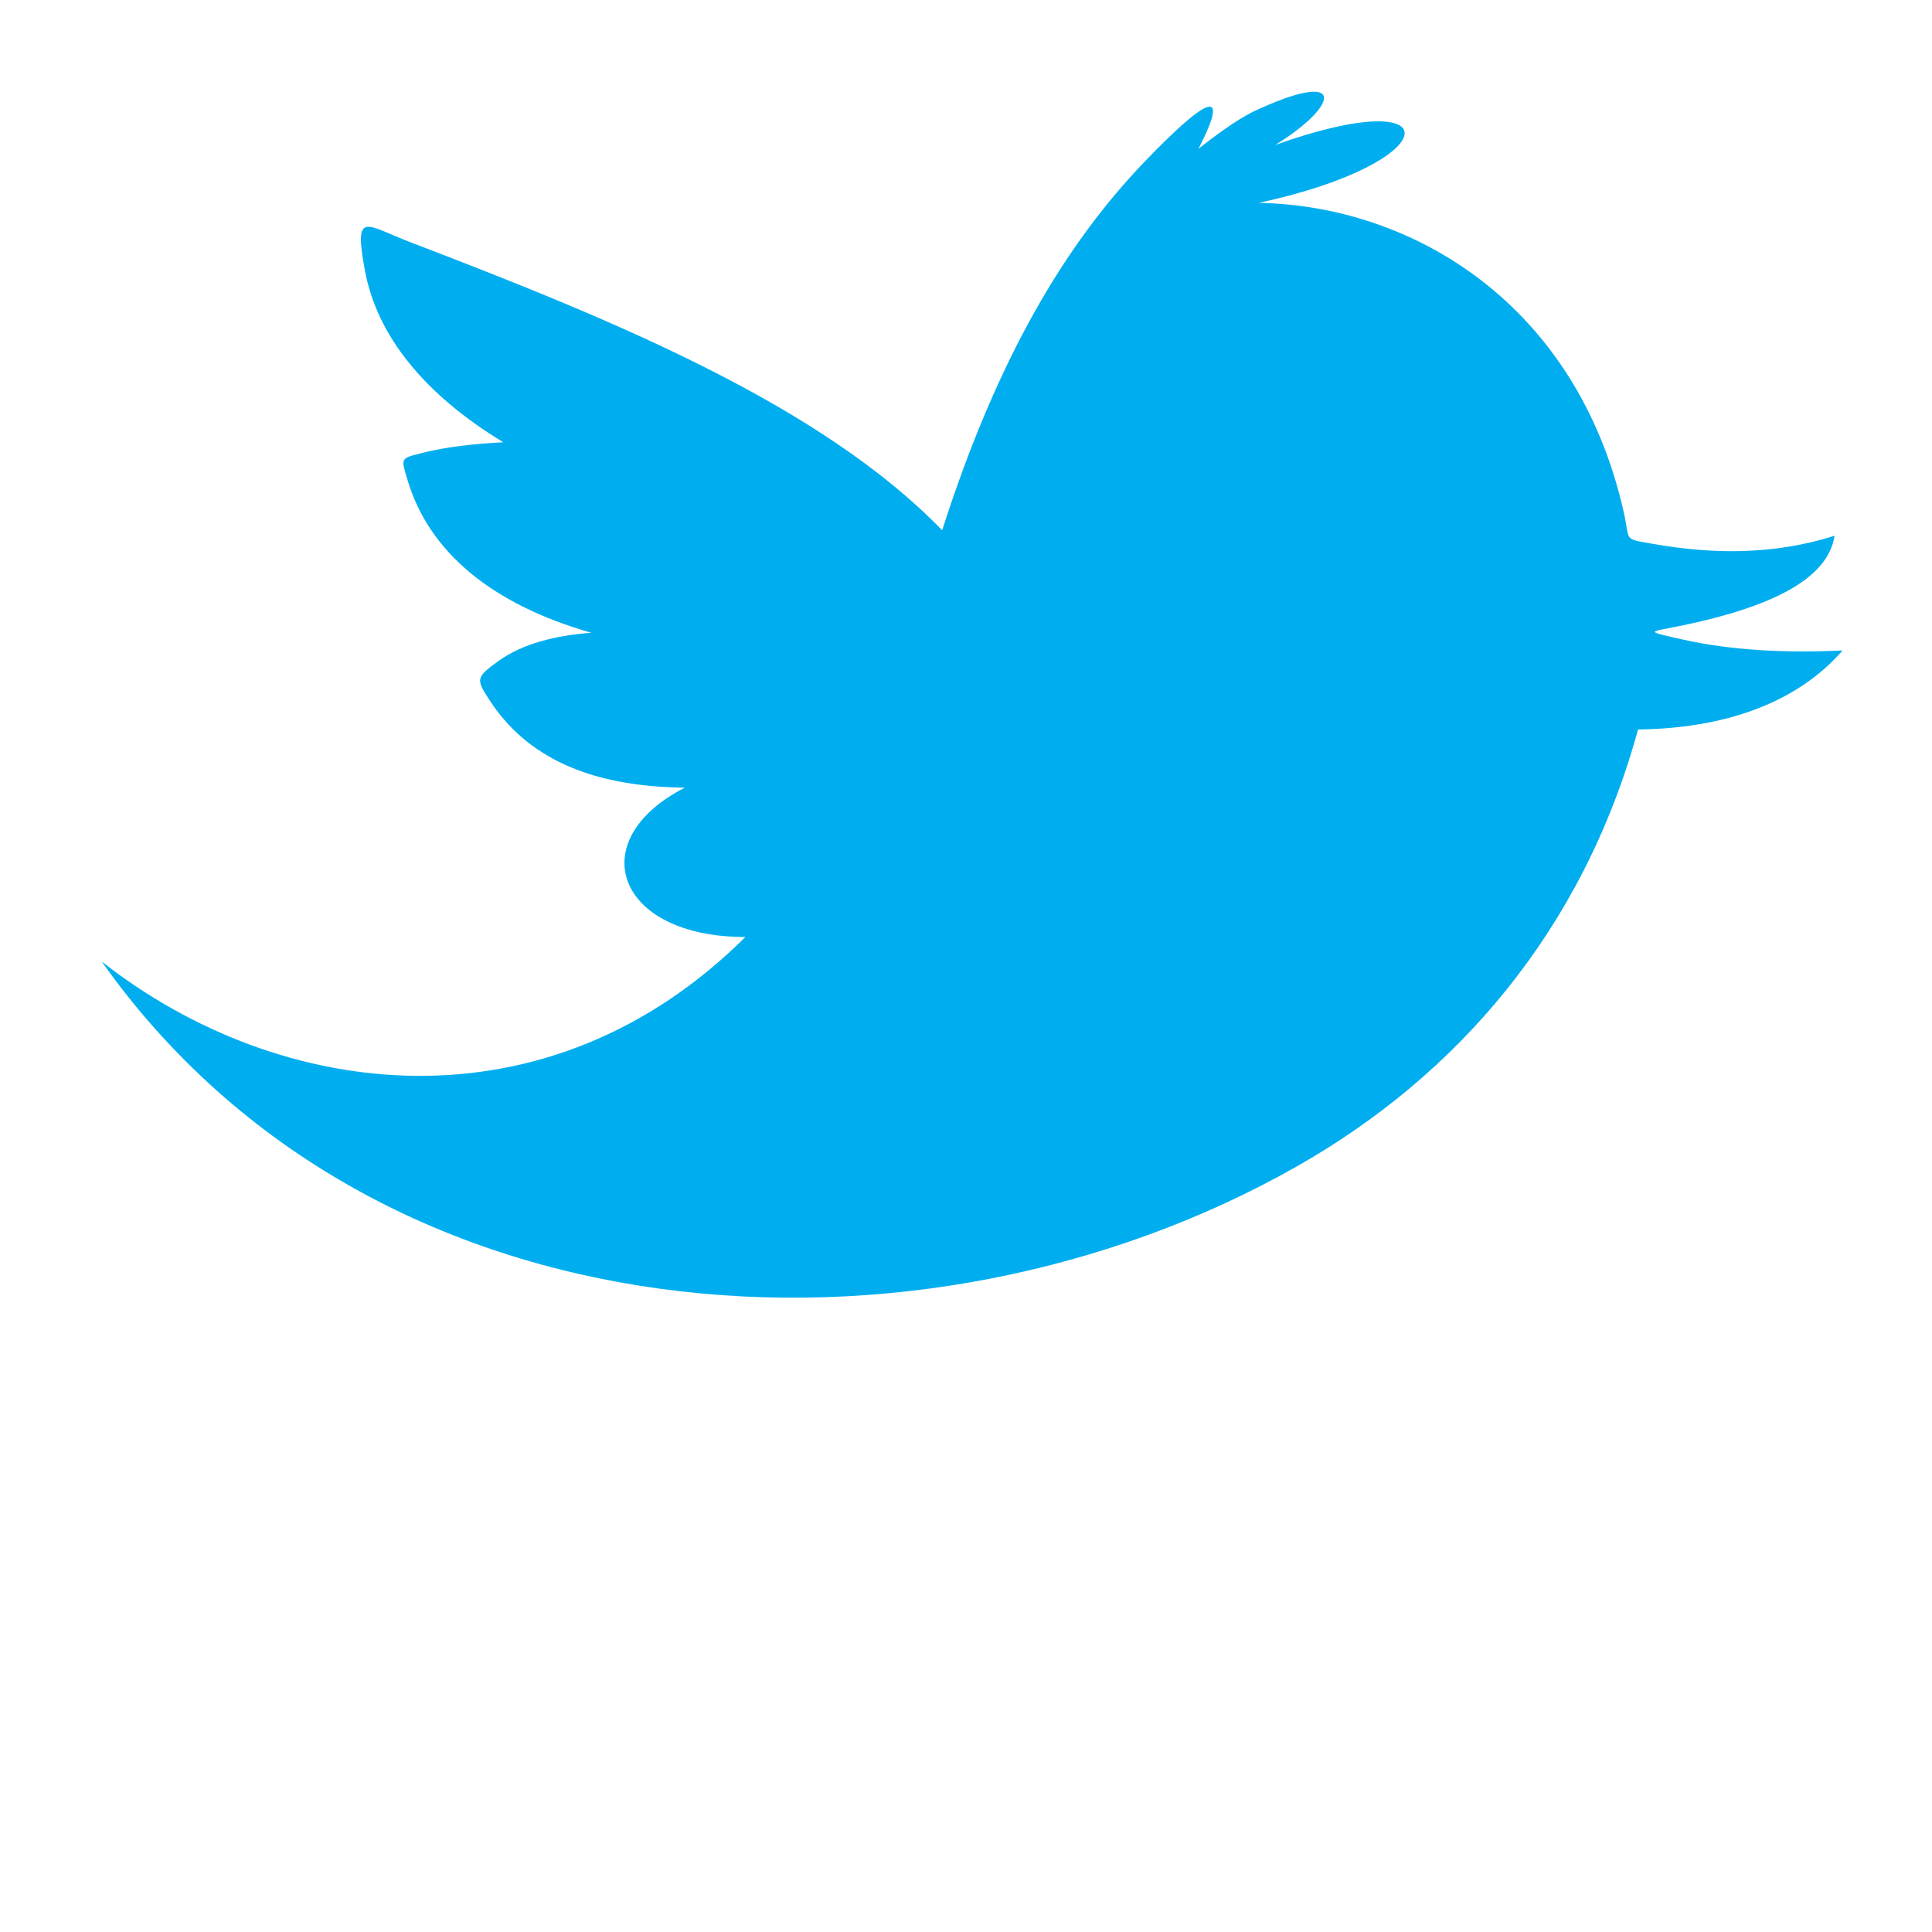 <?xml version="1.0" encoding="utf-8"?>
<!-- Generator: Adobe Illustrator 16.0.0, SVG Export Plug-In . SVG Version: 6.00 Build 0)  -->
<!DOCTYPE svg PUBLIC "-//W3C//DTD SVG 1.1//EN" "http://www.w3.org/Graphics/SVG/1.1/DTD/svg11.dtd">
<svg version="1.1" xmlns="http://www.w3.org/2000/svg" xmlns:xlink="http://www.w3.org/1999/xlink" x="0px" y="0px" width="35px"
	 height="35px" viewBox="0 0 35 35" enable-background="new 0 0 35 35" xml:space="preserve">
<g id="Layer_2" display="none">
	<path id="Blue_2_" display="inline" fill="#3D5B9A" d="M31.833,33.054c0.981,0,1.776-0.795,1.776-1.777V2.634
		c0-0.981-0.795-1.777-1.776-1.777H3.19c-0.981,0-1.777,0.795-1.777,1.777v28.643c0,0.981,0.795,1.777,1.777,1.777H31.833z"/>
	<path id="f_1_" display="inline" fill="#FFFFFF" d="M23.628,33.054V20.585h4.184l0.628-4.859h-4.812v-3.102
		c0-1.408,0.391-2.366,2.408-2.366l2.572,0V5.911c-0.444-0.059-1.972-0.192-3.748-0.192c-3.709,0-6.252,2.265-6.252,6.424v3.583
		h-4.193v4.859h4.193v12.469H23.628z"/>
</g>
<g id="Layer_1" display="none">
	<g display="inline">
		<defs>
			<rect id="SVGID_1_" x="1.167" width="33.833" height="33.833"/>
		</defs>
		<clipPath id="SVGID_2_">
			<use xlink:href="#SVGID_1_"  overflow="visible"/>
		</clipPath>
		<path clip-path="url(#SVGID_2_)" fill="#FFFFFF" d="M35,16.917c0,9.343-7.575,16.917-16.915,16.917
			c-9.344,0-16.918-7.574-16.918-16.917C1.167,7.574,8.741,0,18.085,0C27.425,0,35,7.574,35,16.917"/>
		<path clip-path="url(#SVGID_2_)" fill="#BD2026" d="M18.062,1.275C9.424,1.275,2.42,8.279,2.42,16.917
			c0,6.626,4.124,12.286,9.941,14.565c-0.136-1.238-0.26-3.136,0.057-4.487c0.283-1.22,1.833-7.775,1.833-7.775
			s-0.468-0.938-0.468-2.322c0-2.175,1.261-3.798,2.831-3.798c1.334,0,1.979,1.001,1.979,2.204c0,1.342-0.854,3.348-1.295,5.208
			c-0.369,1.557,0.779,2.826,2.313,2.826c2.782,0,4.919-2.931,4.919-7.162c0-3.746-2.692-6.364-6.534-6.364
			c-4.45,0-7.063,3.338-7.063,6.788c0,1.344,0.52,2.786,1.165,3.569c0.127,0.156,0.146,0.291,0.107,0.449
			c-0.117,0.495-0.382,1.557-0.434,1.774c-0.067,0.286-0.228,0.348-0.521,0.209c-1.956-0.909-3.179-3.765-3.179-6.059
			c0-4.934,3.587-9.465,10.336-9.465c5.427,0,9.643,3.865,9.643,9.033c0,5.392-3.398,9.729-8.115,9.729
			c-1.585,0-3.075-0.823-3.587-1.796c0,0-0.781,2.986-0.973,3.718c-0.354,1.359-1.309,3.061-1.945,4.099
			c1.464,0.455,3.02,0.7,4.631,0.7c8.639,0,15.642-7.004,15.642-15.642C33.703,8.279,26.7,1.275,18.062,1.275"/>
	</g>
</g>
<g id="Layer_3" display="none">
	
		<radialGradient id="SVGID_3_" cx="-203.353" cy="-160.319" r="16.215" gradientTransform="matrix(0 -1.982 -1.844 0 -285.432 -366.96)" gradientUnits="userSpaceOnUse">
		<stop  offset="0" style="stop-color:#FEDD56"/>
		<stop  offset="0.1" style="stop-color:#FEDD56"/>
		<stop  offset="0.5" style="stop-color:#F15843"/>
		<stop  offset="1" style="stop-color:#BB469A"/>
	</radialGradient>
	<path display="inline" fill="url(#SVGID_3_)" d="M17.788,1.157c-6.771,0-8.751,0.007-9.136,0.04C7.263,1.312,6.397,1.53,5.456,2
		C4.729,2.36,4.157,2.778,3.593,3.363C2.563,4.432,1.94,5.746,1.714,7.308c-0.11,0.759-0.142,0.914-0.148,4.787
		c-0.003,1.292,0,2.991,0,5.27c0,6.766,0.008,8.744,0.04,9.127c0.112,1.353,0.325,2.203,0.773,3.133
		c0.858,1.782,2.497,3.119,4.429,3.618c0.668,0.171,1.406,0.267,2.354,0.311c0.401,0.018,4.495,0.031,8.591,0.031
		s8.192-0.005,8.584-0.025c1.099-0.051,1.735-0.137,2.44-0.319c1.943-0.501,3.552-1.818,4.428-3.625
		c0.44-0.908,0.662-1.792,0.765-3.073C33.991,26.263,34,21.809,34,17.36s-0.011-8.896-0.031-9.175
		c-0.103-1.302-0.325-2.178-0.78-3.104C32.816,4.324,32.401,3.758,31.8,3.18c-1.073-1.024-2.385-1.648-3.948-1.874
		c-0.757-0.109-0.908-0.143-4.786-0.149H17.788z"/>
	
		<radialGradient id="SVGID_4_" cx="157.655" cy="167.804" r="16.215" gradientTransform="matrix(0.174 0.869 3.582 -0.717 -632.336 -13.119)" gradientUnits="userSpaceOnUse">
		<stop  offset="0" style="stop-color:#4270B7"/>
		<stop  offset="0.128" style="stop-color:#4270B7"/>
		<stop  offset="1" style="stop-color:#5E53A3;stop-opacity:0"/>
	</radialGradient>
	<path display="inline" fill="url(#SVGID_4_)" d="M17.788,1.157c-6.771,0-8.751,0.007-9.136,0.04C7.263,1.312,6.397,1.53,5.456,2
		C4.729,2.36,4.157,2.778,3.593,3.363C2.563,4.432,1.94,5.746,1.714,7.308c-0.11,0.759-0.142,0.914-0.148,4.787
		c-0.003,1.292,0,2.991,0,5.27c0,6.766,0.008,8.744,0.04,9.127c0.112,1.353,0.325,2.203,0.773,3.133
		c0.858,1.782,2.497,3.119,4.429,3.618c0.668,0.171,1.406,0.267,2.354,0.311c0.401,0.018,4.495,0.031,8.591,0.031
		s8.192-0.005,8.584-0.025c1.099-0.051,1.735-0.137,2.44-0.319c1.943-0.501,3.552-1.818,4.428-3.625
		c0.44-0.908,0.662-1.792,0.765-3.073C33.991,26.263,34,21.809,34,17.36s-0.011-8.896-0.031-9.175
		c-0.103-1.302-0.325-2.178-0.78-3.104C32.816,4.324,32.401,3.758,31.8,3.18c-1.073-1.024-2.385-1.648-3.948-1.874
		c-0.757-0.109-0.908-0.143-4.786-0.149H17.788z"/>
	<path display="inline" fill="#FFFFFF" d="M17.78,5.398c-3.252,0-3.659,0.014-4.938,0.072c-1.273,0.059-2.144,0.261-2.905,0.557
		c-0.789,0.306-1.455,0.714-2.122,1.38C7.15,8.073,6.74,8.741,6.434,9.528c-0.296,0.762-0.499,1.632-0.556,2.906
		c-0.058,1.277-0.072,1.686-0.072,4.938c0,3.252,0.014,3.659,0.072,4.936c0.058,1.275,0.26,2.145,0.557,2.906
		c0.305,0.787,0.715,1.455,1.38,2.121c0.667,0.667,1.334,1.077,2.121,1.383c0.763,0.296,1.633,0.498,2.907,0.556
		c1.277,0.058,1.685,0.072,4.937,0.072s3.658-0.014,4.937-0.072c1.273-0.058,2.146-0.26,2.906-0.556
		c0.788-0.306,1.455-0.716,2.121-1.383c0.665-0.666,1.074-1.333,1.381-2.121c0.295-0.762,0.497-1.631,0.558-2.906
		c0.057-1.277,0.072-1.685,0.072-4.937c0-3.251-0.016-3.66-0.072-4.938c-0.061-1.274-0.263-2.145-0.558-2.906
		c-0.307-0.787-0.716-1.455-1.381-2.121c-0.666-0.666-1.333-1.075-2.121-1.38c-0.764-0.296-1.635-0.498-2.908-0.557
		c-1.278-0.058-1.684-0.072-4.937-0.072H17.78z M16.706,7.556c0.319,0,0.675,0,1.074,0c3.197,0,3.576,0.012,4.839,0.069
		c1.168,0.054,1.801,0.249,2.223,0.413c0.559,0.217,0.957,0.476,1.377,0.896c0.419,0.418,0.678,0.818,0.896,1.376
		c0.163,0.422,0.358,1.055,0.412,2.223c0.059,1.262,0.07,1.642,0.07,4.837c0,3.196-0.012,3.575-0.07,4.837
		c-0.054,1.167-0.249,1.802-0.412,2.223c-0.217,0.559-0.477,0.957-0.896,1.375c-0.42,0.419-0.818,0.679-1.377,0.896
		c-0.421,0.165-1.055,0.359-2.223,0.413c-1.262,0.058-1.642,0.069-4.839,0.069s-3.575-0.012-4.839-0.069
		c-1.167-0.054-1.801-0.249-2.224-0.413c-0.559-0.218-0.957-0.477-1.377-0.896c-0.418-0.419-0.679-0.818-0.896-1.376
		c-0.164-0.422-0.358-1.056-0.412-2.223c-0.058-1.262-0.069-1.641-0.069-4.838c0-3.198,0.012-3.575,0.069-4.837
		c0.054-1.167,0.248-1.801,0.412-2.223c0.217-0.559,0.478-0.958,0.896-1.377c0.42-0.419,0.818-0.678,1.377-0.896
		c0.423-0.165,1.057-0.359,2.224-0.413c1.105-0.05,1.533-0.065,3.765-0.067V7.556z M24.172,9.544c-0.793,0-1.437,0.643-1.437,1.437
		c0,0.793,0.644,1.436,1.437,1.436s1.438-0.643,1.438-1.436C25.609,10.188,24.965,9.543,24.172,9.544L24.172,9.544z M17.78,11.223
		c-3.396,0-6.149,2.753-6.149,6.149s2.754,6.148,6.149,6.148c3.396,0,6.148-2.752,6.148-6.148S21.176,11.223,17.78,11.223
		L17.78,11.223z M17.78,13.381c2.204,0,3.991,1.787,3.991,3.991c0,2.204-1.787,3.991-3.991,3.991s-3.991-1.787-3.991-3.991
		C13.789,15.167,15.576,13.381,17.78,13.381z"/>
</g>
<g id="Layer_4">
	<path fill-rule="evenodd" clip-rule="evenodd" fill="#00AEEF" d="M17.068,9.606c1.01-3.149,2.243-5.19,3.661-6.67
		c1.06-1.104,1.606-1.455,0.982-0.239c0.275-0.22,0.671-0.512,0.978-0.668c1.717-0.81,1.595-0.131,0.413,0.597
		c3.229-1.155,3.116,0.315-0.298,1.049c2.79,0.052,5.761,1.829,6.613,5.607c0.118,0.523-0.023,0.474,0.514,0.568
		c1.155,0.205,2.242,0.192,3.303-0.144c-0.114,0.782-1.148,1.29-2.758,1.625c-0.598,0.125-0.719,0.091-0.004,0.252
		c0.881,0.199,1.865,0.249,2.908,0.201c-0.811,0.934-2.105,1.412-3.705,1.431c-1.002,3.655-3.288,6.272-6.182,7.916
		c-6.798,3.857-16.69,3.297-21.652-3.713c3.256,2.555,8.079,3.118,11.662-0.443c-2.349,0-2.957-1.757-1.096-2.706
		c-1.761-0.018-2.881-0.575-3.538-1.584c-0.249-0.383-0.251-0.412,0.156-0.707c0.445-0.323,1.056-0.467,1.687-0.515
		c-1.824-0.522-2.938-1.475-3.325-2.752C7.261,8.286,7.241,8.308,7.671,8.2c0.421-0.107,0.962-0.164,1.447-0.188
		C7.684,7.143,6.829,6.079,6.611,4.902C6.405,3.791,6.618,4.076,7.45,4.394C11.168,5.816,14.875,7.344,17.068,9.606L17.068,9.606z"
		/>
	<rect id="_x3C_Slice_x3E_" x="0.282" y="-3.916" fill-rule="evenodd" clip-rule="evenodd" fill="none" width="35" height="35"/>
</g>
</svg>
